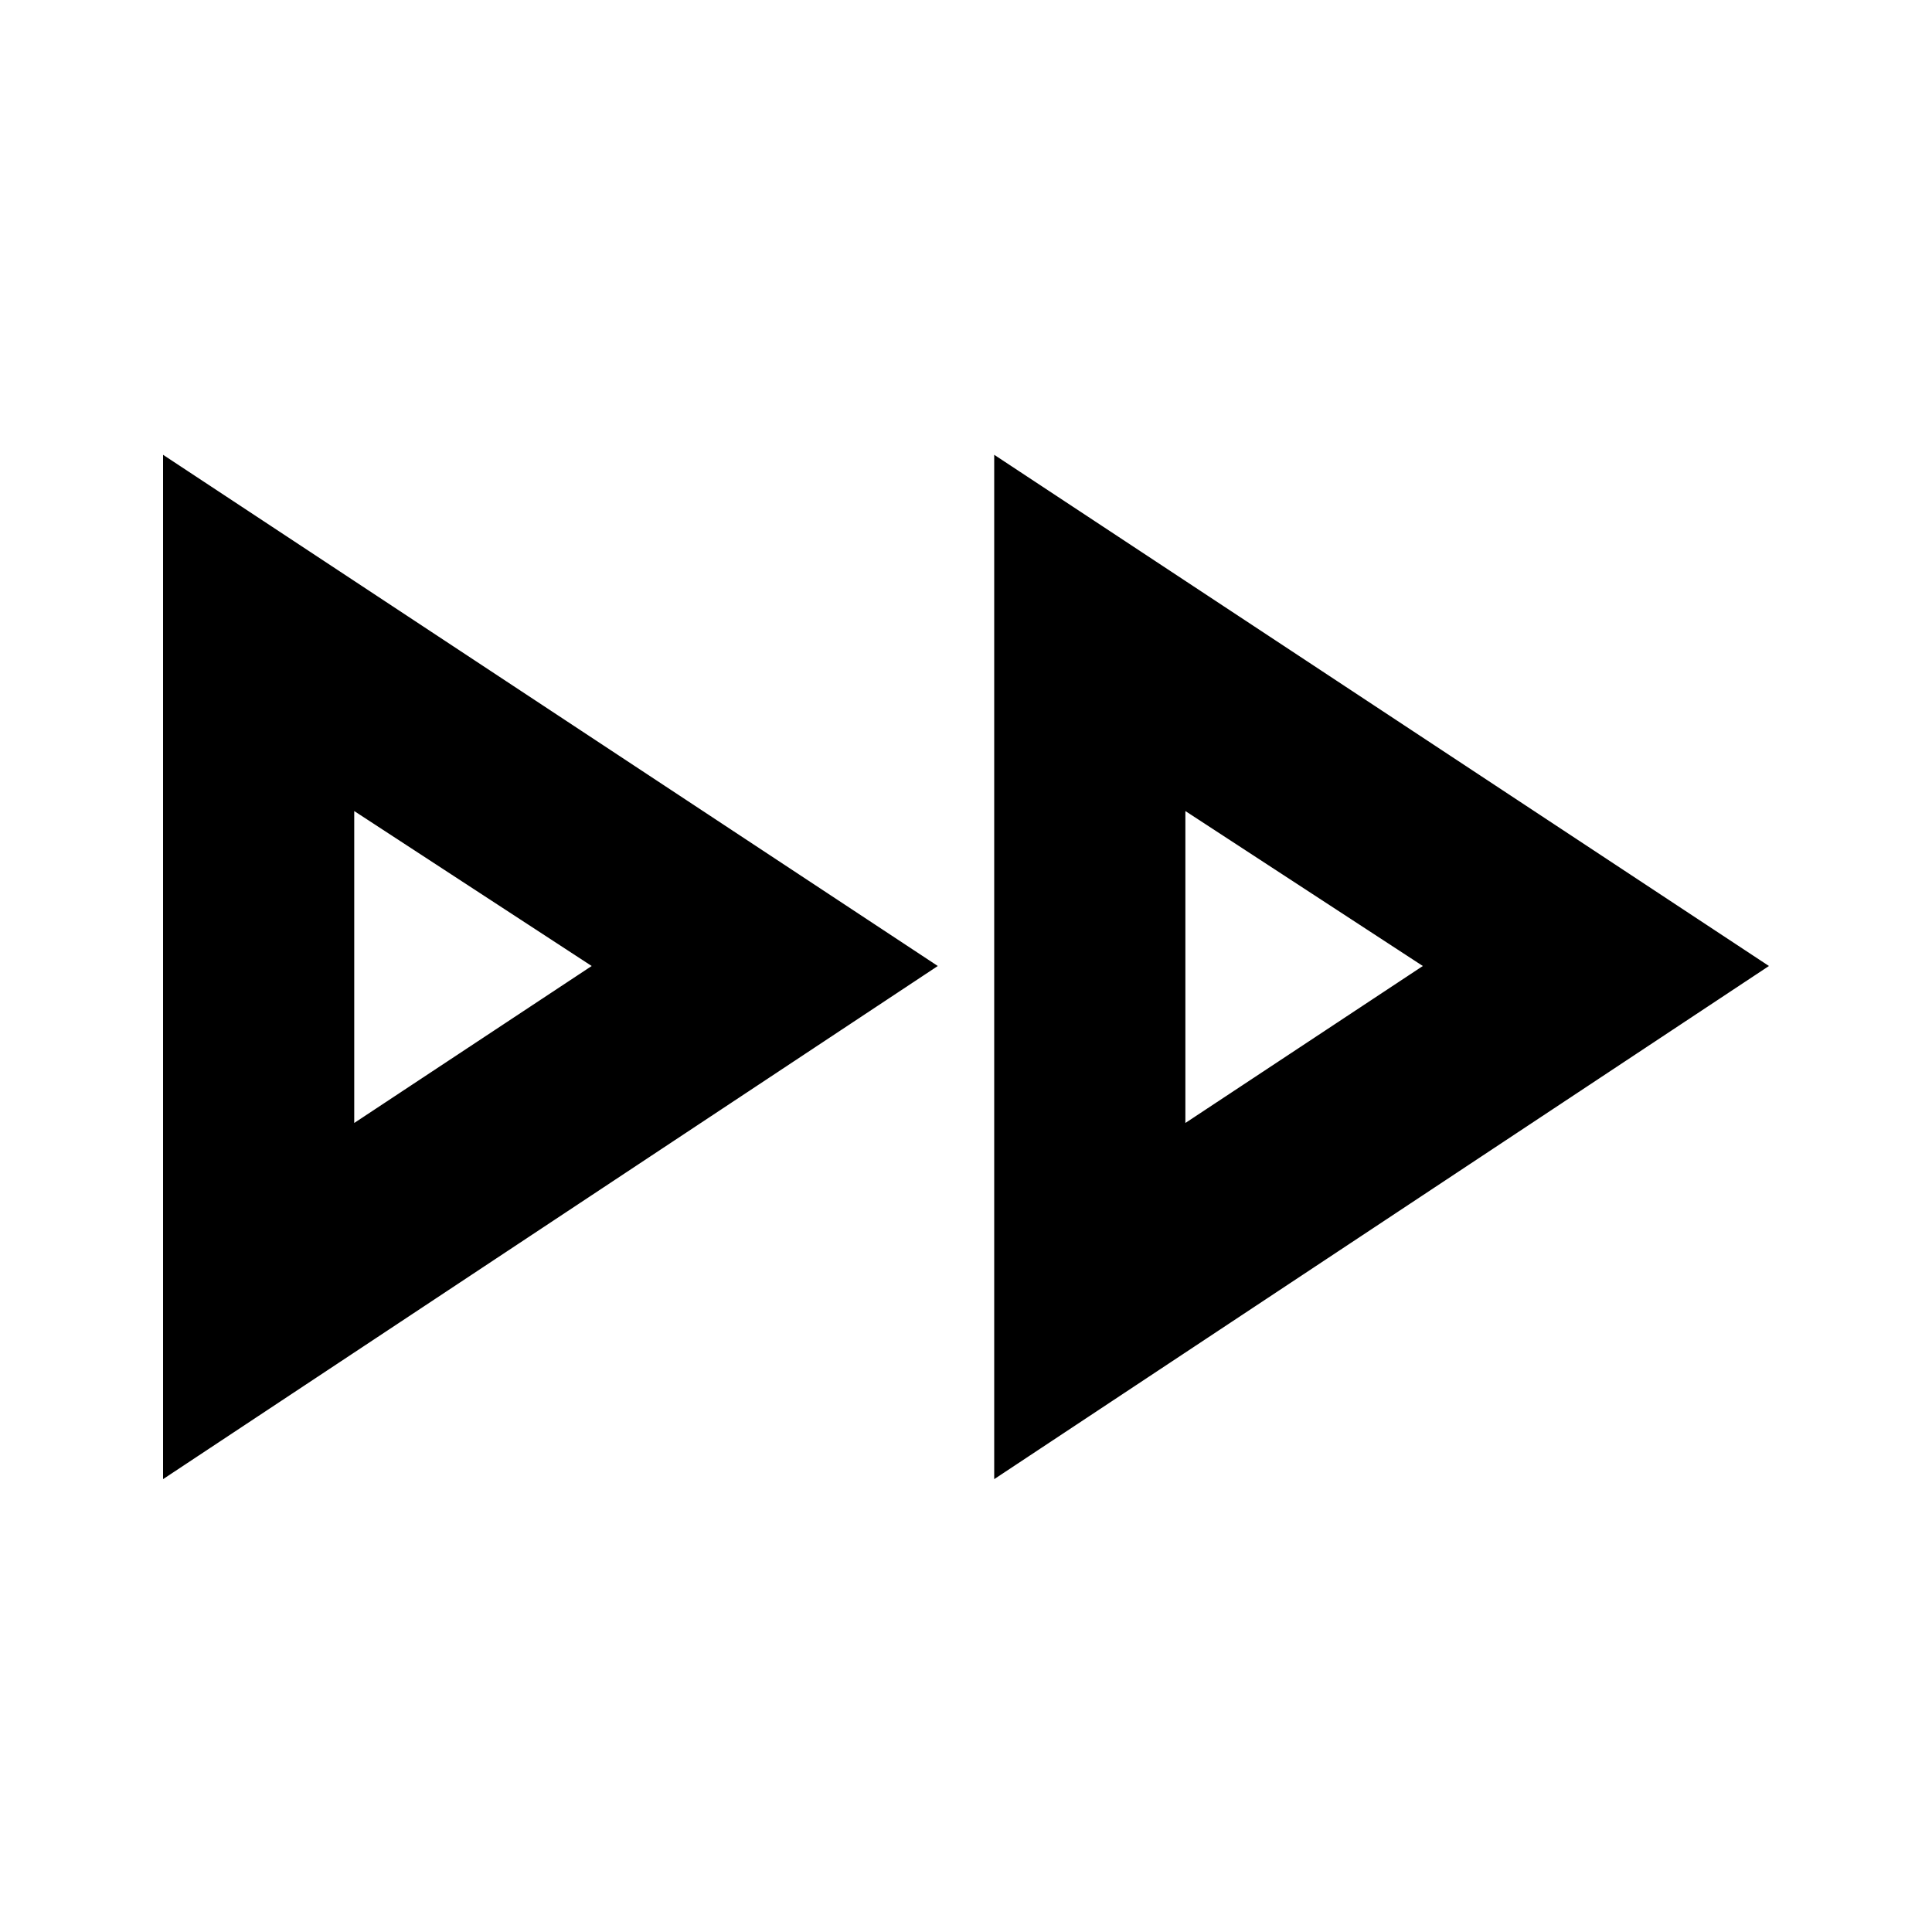 <svg xmlns="http://www.w3.org/2000/svg" height="20" width="20"><path d="M1.688 15.312V4.708L9.708 10ZM10.292 15.312V4.708L18.312 10ZM3.667 10ZM12.271 10ZM3.667 11.625 6.125 10 3.667 8.396ZM12.271 11.625 14.729 10 12.271 8.396Z"/></svg>